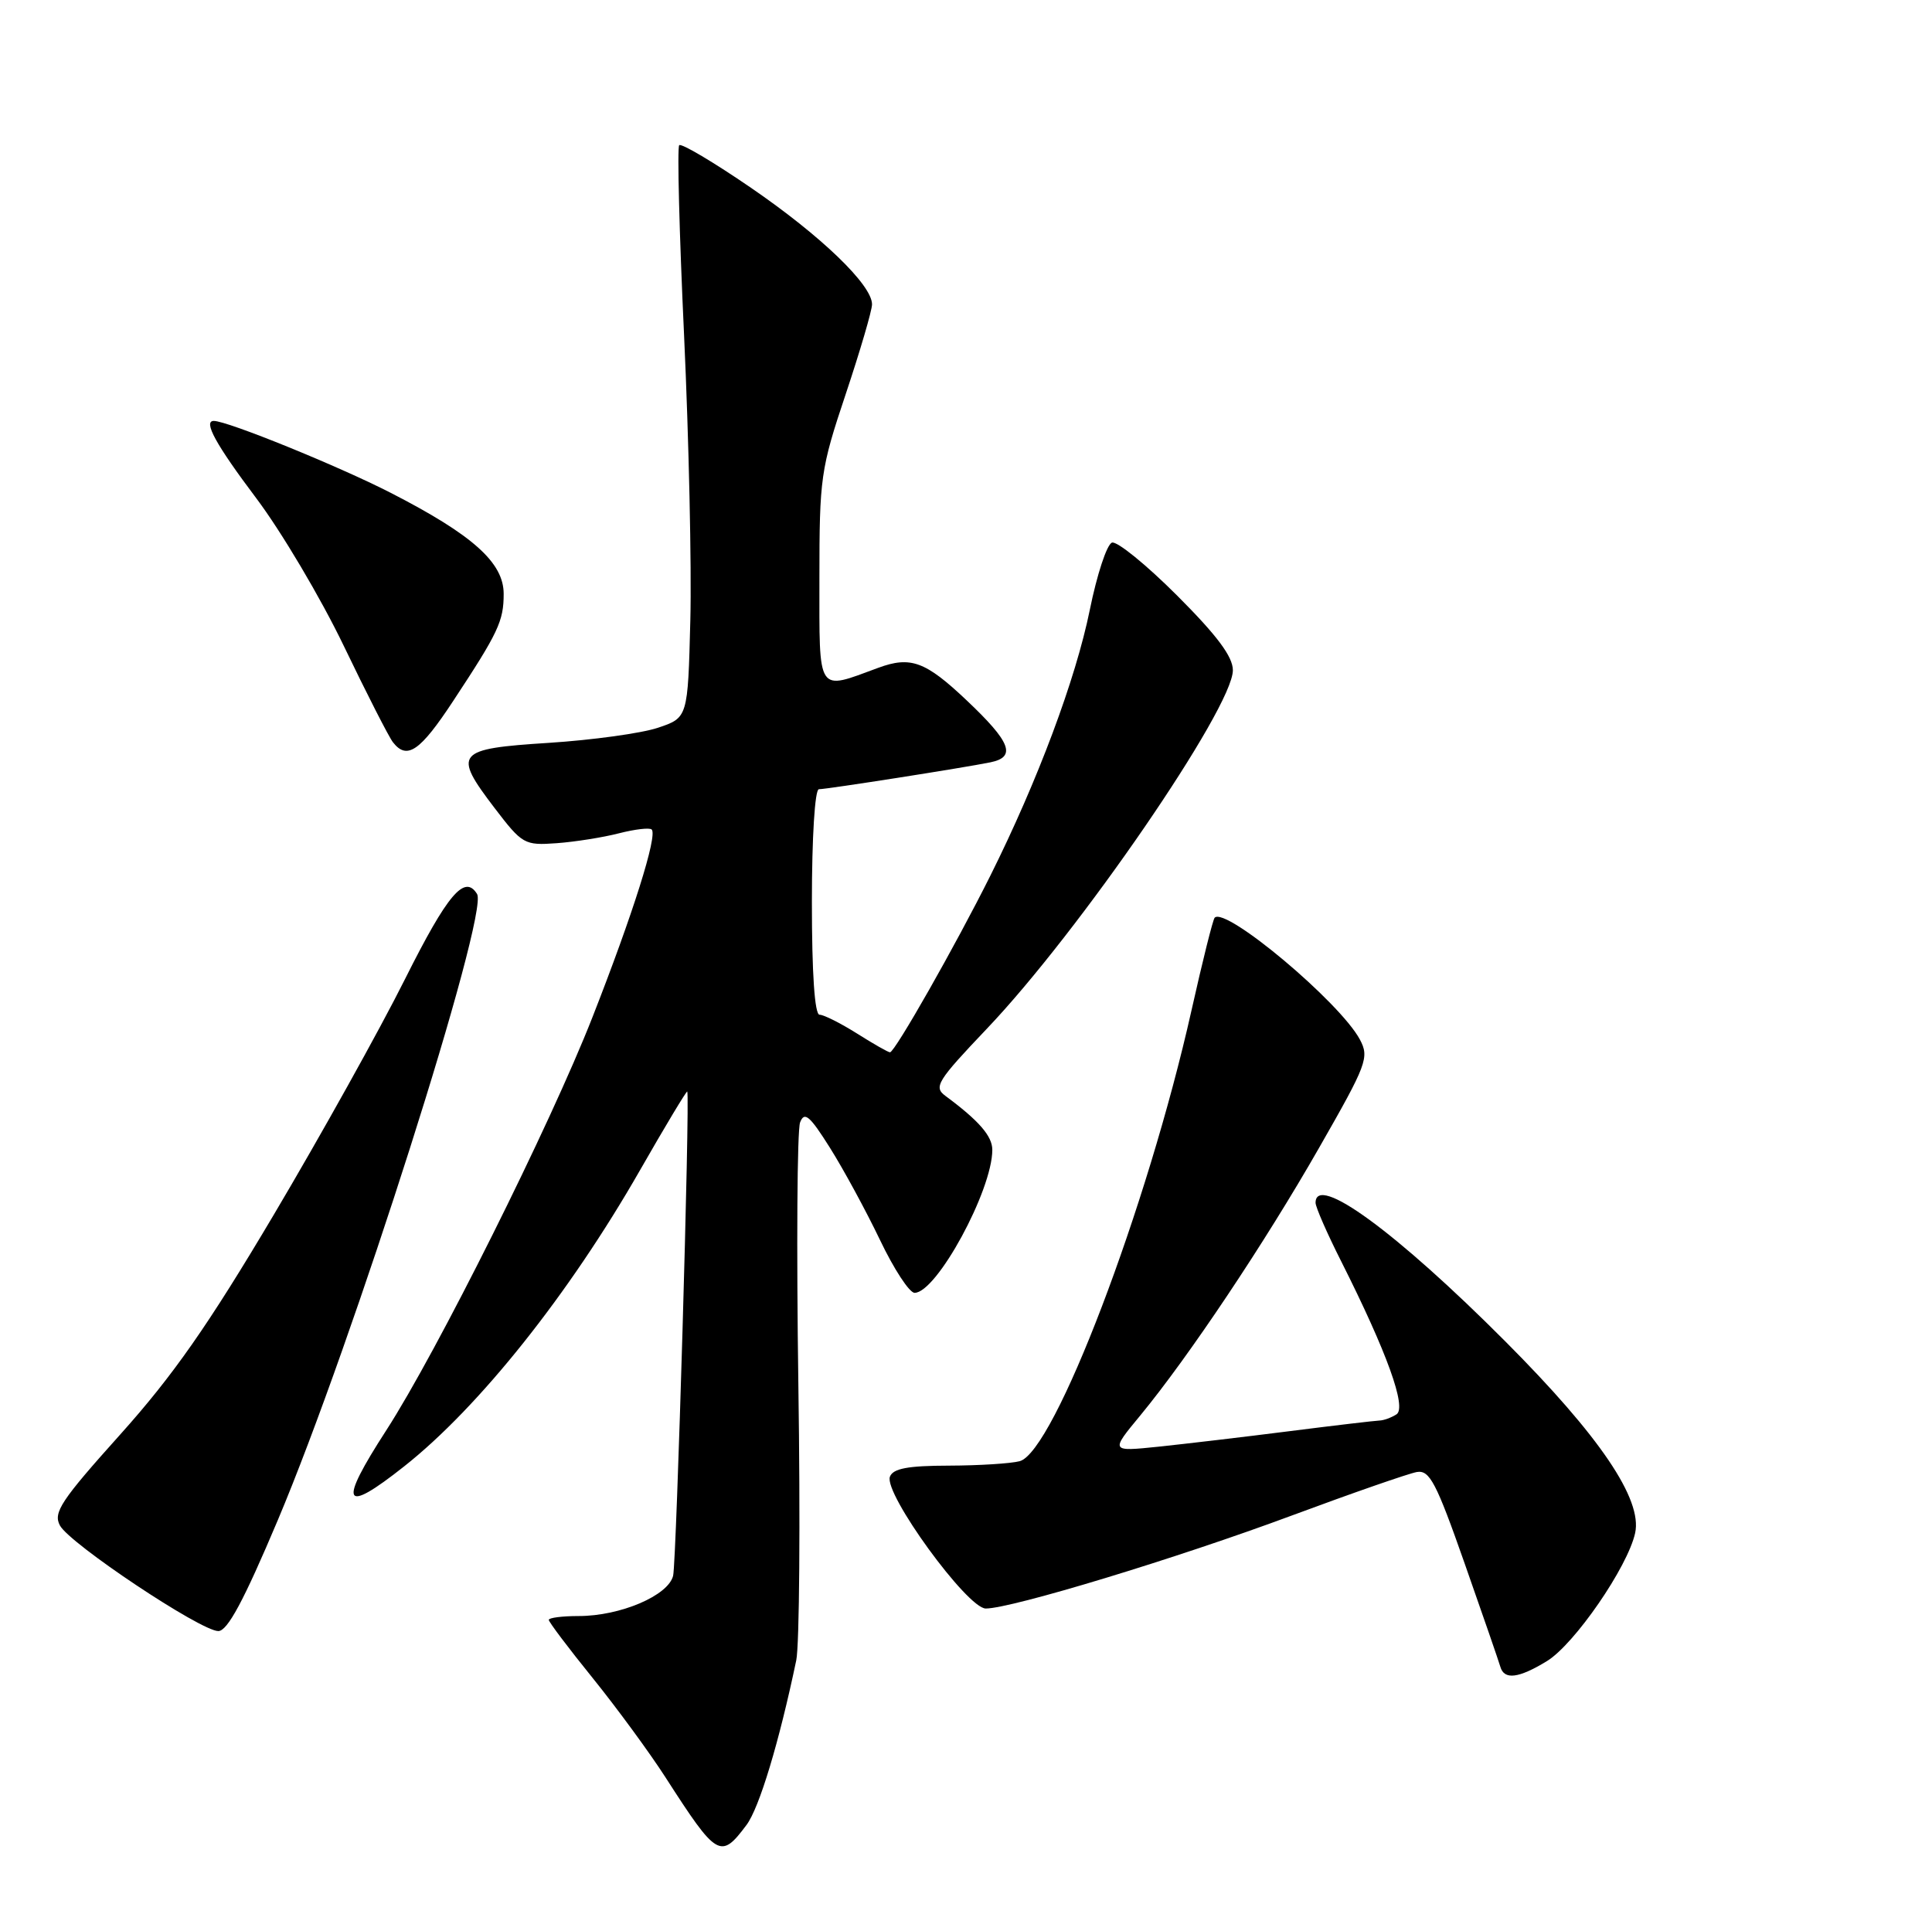<?xml version="1.0" encoding="UTF-8" standalone="no"?>
<!DOCTYPE svg PUBLIC "-//W3C//DTD SVG 1.1//EN" "http://www.w3.org/Graphics/SVG/1.1/DTD/svg11.dtd" >
<svg xmlns="http://www.w3.org/2000/svg" xmlns:xlink="http://www.w3.org/1999/xlink" version="1.1" viewBox="0 0 257 256">
 <g >
 <path fill="currentColor"
d=" M 99.30 242.80 C 101.00 240.53 103.64 231.80 105.92 220.89 C 106.34 218.90 106.47 202.40 106.20 184.21 C 105.94 166.03 106.04 150.33 106.43 149.33 C 107.00 147.83 107.71 148.42 110.40 152.70 C 112.20 155.56 115.19 161.07 117.05 164.95 C 118.90 168.83 120.97 172.00 121.66 172.00 C 124.59 172.00 132.00 158.37 132.00 152.98 C 132.00 151.14 130.21 149.09 125.75 145.79 C 124.17 144.62 124.67 143.81 131.25 136.89 C 143.56 123.97 164.00 94.18 164.00 89.17 C 164.00 87.36 161.89 84.54 156.57 79.22 C 152.48 75.13 148.59 71.97 147.92 72.19 C 147.24 72.42 145.92 76.44 144.97 81.13 C 143.09 90.37 138.05 103.85 131.74 116.50 C 127.13 125.74 119.03 140.00 118.39 140.00 C 118.15 140.00 116.18 138.88 114.00 137.50 C 111.82 136.13 109.58 135.00 109.02 135.00 C 108.37 135.00 108.00 129.53 108.00 120.00 C 108.00 111.36 108.40 105.00 108.93 105.00 C 109.99 105.00 128.30 102.13 131.75 101.42 C 135.23 100.71 134.47 98.73 128.56 93.15 C 123.11 87.99 121.13 87.26 116.82 88.85 C 108.60 91.88 109.00 92.50 109.00 76.97 C 109.00 63.54 109.16 62.41 112.50 52.43 C 114.42 46.68 116.00 41.30 116.00 40.49 C 116.00 37.90 109.20 31.36 99.89 24.98 C 94.93 21.58 90.64 19.03 90.35 19.32 C 90.07 19.60 90.36 31.01 91.00 44.67 C 91.63 58.32 92.01 75.35 91.83 82.50 C 91.50 95.49 91.50 95.49 87.50 96.83 C 85.30 97.56 78.78 98.46 73.01 98.83 C 60.63 99.62 60.19 100.15 65.79 107.50 C 69.48 112.33 69.76 112.49 74.05 112.18 C 76.50 112.00 80.23 111.41 82.35 110.86 C 84.47 110.32 86.42 110.09 86.69 110.36 C 87.49 111.16 84.20 121.59 78.81 135.33 C 73.19 149.67 58.10 179.90 51.39 190.28 C 44.94 200.25 45.59 201.56 53.76 195.09 C 63.72 187.22 75.68 172.21 85.11 155.73 C 88.50 149.80 91.35 145.07 91.42 145.22 C 91.80 145.96 89.99 207.78 89.54 209.64 C 88.90 212.28 82.52 215.00 76.98 215.00 C 74.79 215.00 73.00 215.23 73.00 215.51 C 73.00 215.79 75.63 219.28 78.85 223.26 C 82.06 227.24 86.43 233.20 88.55 236.50 C 95.38 247.12 95.86 247.40 99.30 242.80 Z  M 205.77 221.00 C 209.43 218.77 216.52 208.48 217.51 203.96 C 218.50 199.47 212.81 191.07 200.26 178.48 C 185.74 163.91 175.00 156.06 175.00 160.02 C 175.00 160.59 176.53 164.09 178.41 167.81 C 184.51 179.93 187.16 187.28 185.76 188.17 C 185.07 188.61 184.05 188.98 183.50 188.99 C 182.95 189.01 177.55 189.64 171.50 190.41 C 165.45 191.18 157.62 192.10 154.10 192.47 C 147.70 193.13 147.70 193.13 151.68 188.32 C 158.11 180.52 168.24 165.37 175.49 152.67 C 181.84 141.57 182.17 140.69 180.89 138.29 C 178.23 133.33 163.06 120.60 161.58 122.09 C 161.35 122.31 159.96 127.88 158.49 134.45 C 152.60 160.72 140.23 193.17 135.64 194.40 C 134.46 194.71 130.22 194.98 126.22 194.99 C 120.76 195.00 118.80 195.37 118.38 196.46 C 117.53 198.68 128.67 214.00 131.13 214.00 C 134.54 214.00 156.54 207.32 171.86 201.62 C 179.91 198.63 187.39 196.03 188.47 195.84 C 190.17 195.55 191.05 197.23 194.83 208.00 C 197.25 214.88 199.38 221.06 199.58 221.75 C 200.09 223.53 202.00 223.30 205.77 221.00 Z  M 36.95 202.25 C 46.87 178.77 65.07 121.55 63.46 118.94 C 61.81 116.27 59.54 118.95 53.88 130.25 C 50.51 136.99 42.65 151.10 36.42 161.61 C 27.68 176.35 23.01 183.02 16.00 190.84 C 8.12 199.62 7.05 201.23 7.97 202.95 C 9.27 205.38 26.70 217.00 29.04 217.00 C 30.26 217.00 32.43 212.96 36.95 202.25 Z  M 60.29 93.25 C 66.30 84.13 67.00 82.64 67.00 79.01 C 67.00 74.85 62.89 71.17 52.00 65.58 C 45.06 62.02 30.26 56.00 28.44 56.00 C 26.99 56.00 28.72 59.15 34.07 66.26 C 37.41 70.69 42.65 79.53 45.72 85.91 C 48.78 92.28 51.73 98.06 52.27 98.75 C 54.14 101.15 55.88 99.96 60.29 93.25 Z "/>
</g>
</svg>